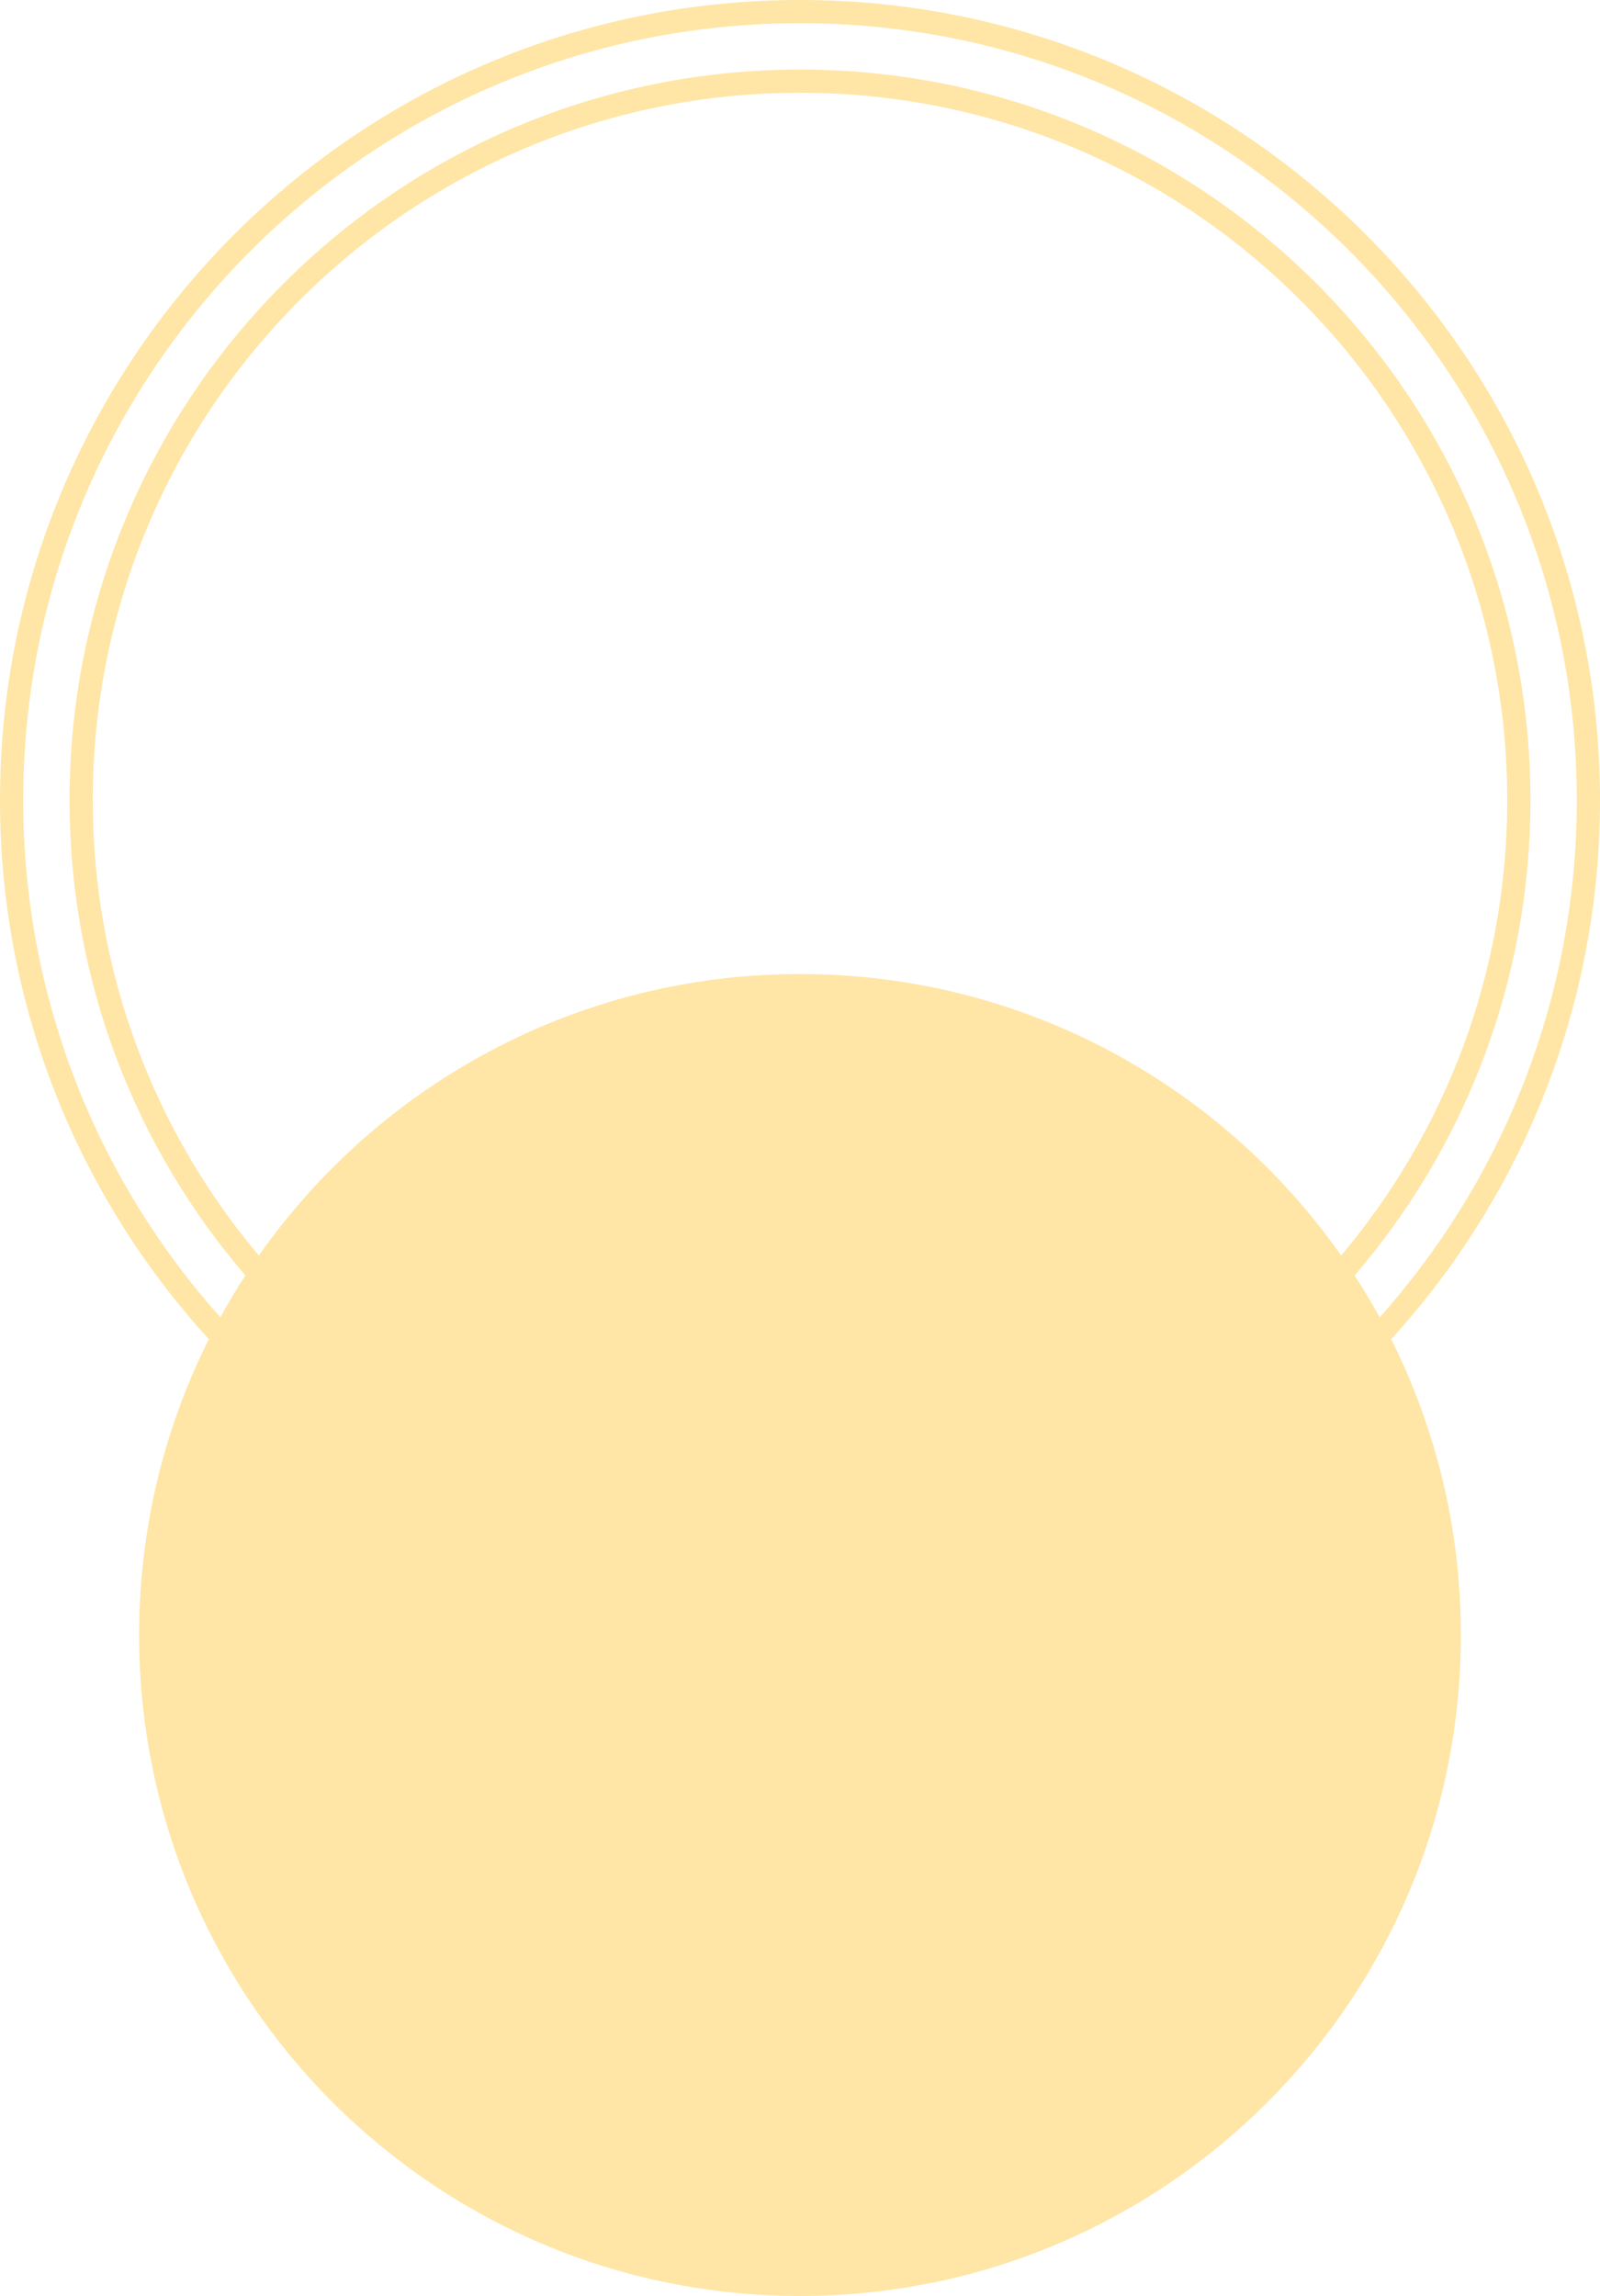 <svg width="69" height="99" viewBox="0 0 69 99" fill="none" xmlns="http://www.w3.org/2000/svg">
<path fill-rule="evenodd" clip-rule="evenodd" d="M9.502 56.802C9.84 56.186 10.2 55.585 10.581 54.998C5.855 49.489 3 42.328 3 34.5C3 17.103 17.103 3 34.5 3C51.897 3 66 17.103 66 34.5C66 42.328 63.145 49.489 58.419 54.998C58.8 55.585 59.16 56.186 59.498 56.802C64.786 50.879 68 43.065 68 34.5C68 15.998 53.002 1 34.5 1C15.998 1 1 15.998 1 34.5C1 43.065 4.214 50.879 9.502 56.802ZM9.006 57.745C3.412 51.613 0 43.455 0 34.5C0 15.446 15.446 0 34.5 0C53.554 0 69 15.446 69 34.5C69 43.455 65.588 51.613 59.994 57.745C61.917 61.583 63 65.915 63 70.5C63 86.24 50.24 99 34.5 99C18.76 99 6 86.24 6 70.5C6 65.915 7.083 61.583 9.006 57.745ZM34.5 42C24.849 42 16.318 46.797 11.162 54.138C6.693 48.832 4 41.98 4 34.5C4 17.655 17.655 4 34.5 4C51.345 4 65 17.655 65 34.5C65 41.98 62.307 48.832 57.838 54.138C52.682 46.797 44.151 42 34.5 42Z" fill="#FFE6A6"/>
</svg>

